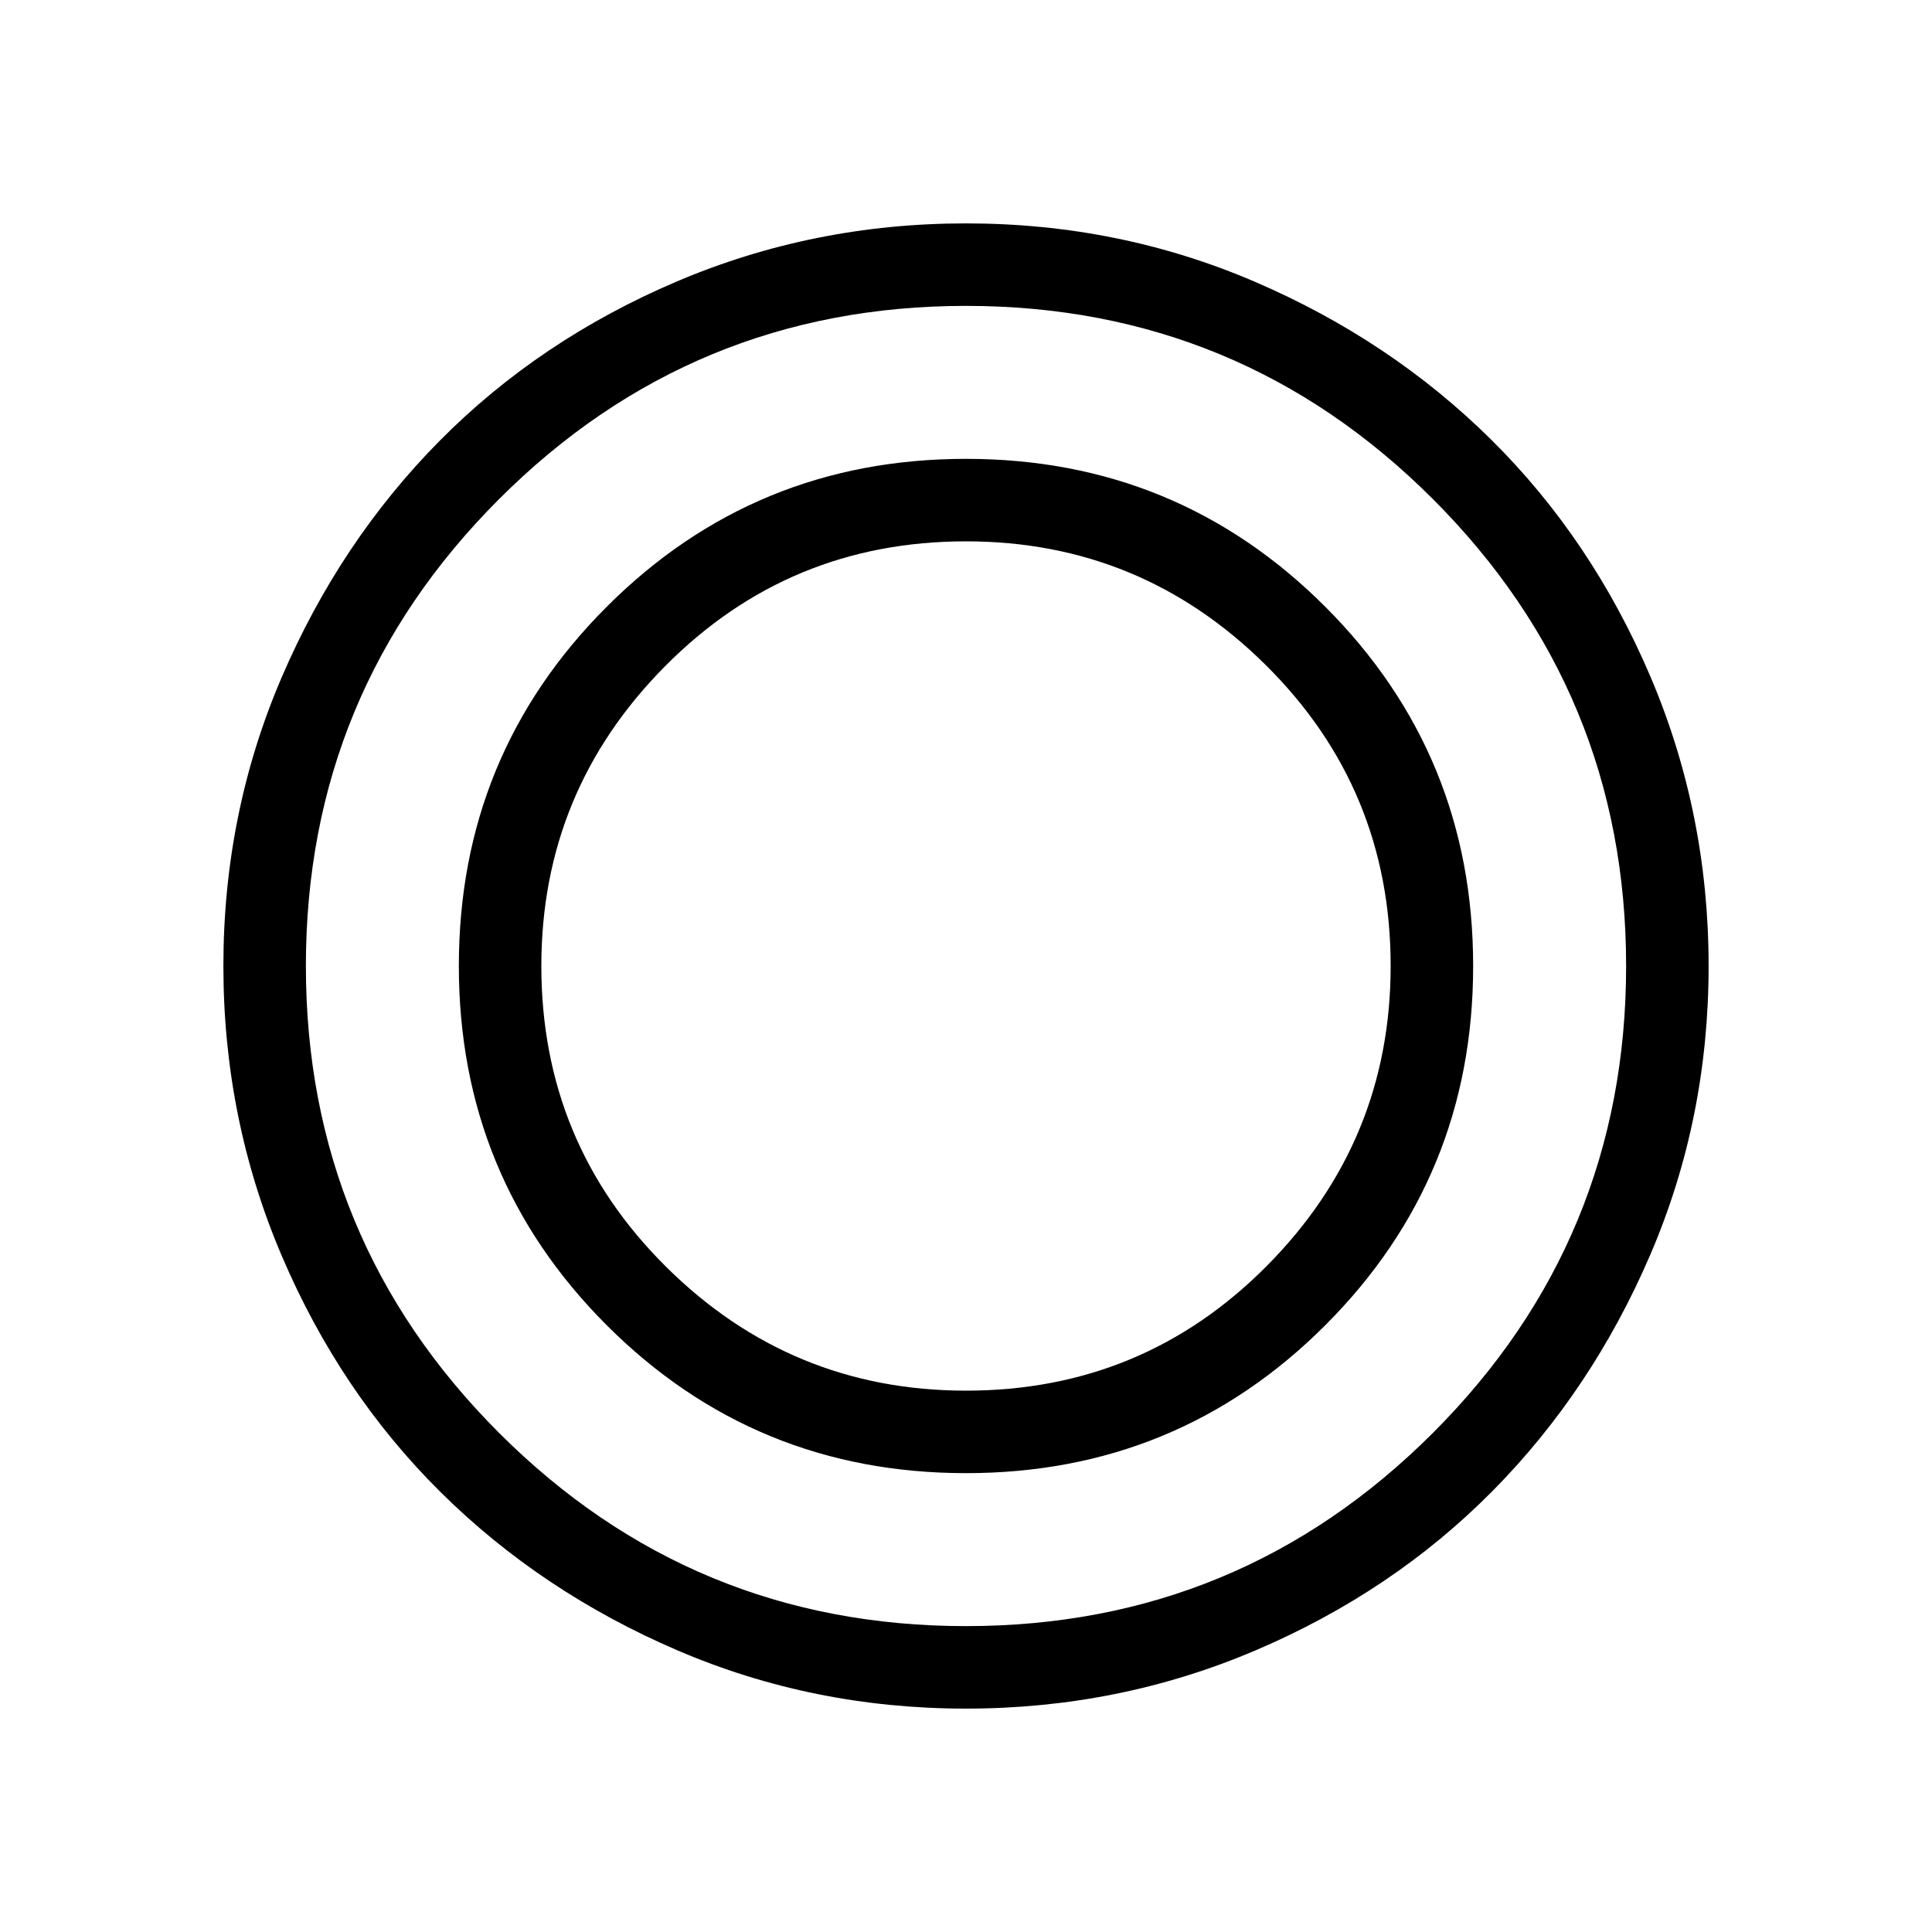 <svg xmlns="http://www.w3.org/2000/svg" height="40" width="40"><path d="M20 35.375q-3.167 0-5.979-1.208-2.813-1.209-4.896-3.271Q7.042 28.833 5.833 26q-1.208-2.833-1.208-6t1.208-5.979q1.209-2.813 3.271-4.896Q11.167 7.042 14 5.833q2.833-1.208 6-1.208t5.979 1.208q2.813 1.209 4.896 3.271 2.083 2.063 3.292 4.896 1.208 2.833 1.208 6t-1.208 5.979q-1.209 2.813-3.271 4.896-2.063 2.083-4.896 3.292-2.833 1.208-6 1.208Zm0-1.708q5.667 0 9.667-4t4-9.667q0-5.667-4-9.667t-9.667-4q-5.667 0-9.667 4t-4 9.667q0 5.667 4 9.667t9.667 4Zm0-3.167q-4.375 0-7.438-3.062Q9.5 24.375 9.5 20t3.062-7.438Q15.625 9.5 20 9.5t7.438 3.062Q30.5 15.625 30.5 20t-3.062 7.438Q24.375 30.5 20 30.5Zm0-1.708q3.667 0 6.229-2.584 2.563-2.583 2.563-6.208 0-3.667-2.584-6.229-2.583-2.563-6.208-2.563-3.667 0-6.229 2.584-2.563 2.583-2.563 6.208 0 3.667 2.584 6.229 2.583 2.563 6.208 2.563Z"/></svg>